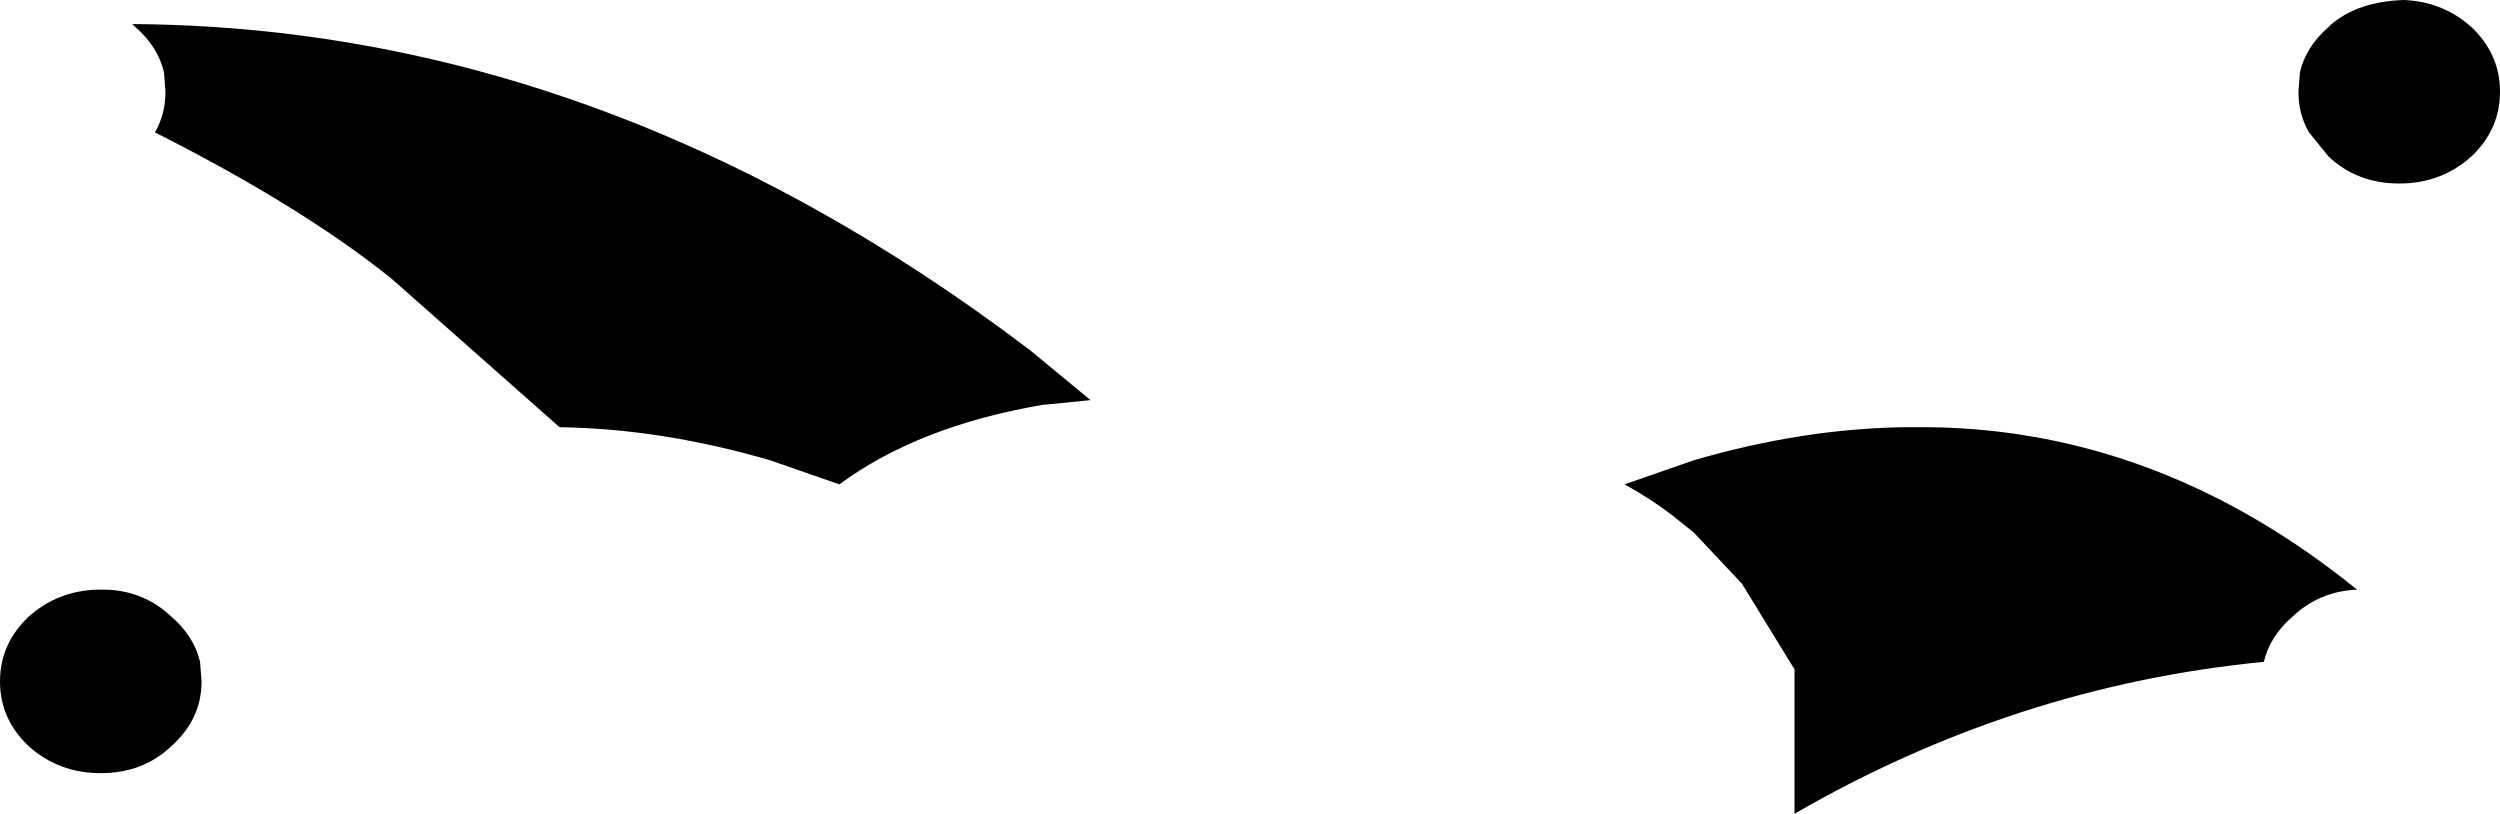<?xml version="1.0" encoding="UTF-8" standalone="no"?>
<svg xmlns:xlink="http://www.w3.org/1999/xlink" height="27.05px" width="83.1px" xmlns="http://www.w3.org/2000/svg">
  <g transform="matrix(1.0, 0.0, 0.0, 1.0, -358.8, -145.55)">
    <path d="M364.25 147.95 Q364.05 147.1 363.3 146.45 L363.2 146.35 Q378.9 146.45 393.05 157.2 L395.05 158.85 394.05 158.95 393.55 159.0 393.5 159.0 Q389.35 159.7 386.7 161.65 L384.4 160.85 Q380.8 159.8 377.4 159.75 L371.8 154.8 Q368.8 152.4 363.95 149.95 364.3 149.35 364.3 148.6 L364.25 147.95 M362.35 165.15 Q363.6 165.2 364.5 166.05 365.25 166.7 365.45 167.55 L365.5 168.2 Q365.5 169.45 364.5 170.35 363.55 171.25 362.15 171.25 360.75 171.25 359.75 170.35 358.8 169.45 358.8 168.2 358.8 166.95 359.75 166.05 360.7 165.2 362.0 165.15 L362.35 165.15 M440.95 146.45 Q441.9 147.35 441.9 148.6 441.9 149.85 440.95 150.75 439.95 151.65 438.55 151.65 437.15 151.65 436.2 150.75 L435.55 149.95 Q435.2 149.35 435.2 148.6 L435.25 147.95 Q435.45 147.1 436.2 146.45 L436.3 146.35 Q437.2 145.6 438.7 145.55 440.0 145.6 440.95 146.45 M434.05 167.55 Q425.8 168.35 418.45 172.6 L418.45 167.8 416.7 164.95 415.1 163.25 414.6 162.85 Q413.8 162.2 412.8 161.65 L415.1 160.85 Q418.7 159.8 422.1 159.75 L422.95 159.75 Q430.6 159.85 437.15 165.15 435.9 165.2 435.0 166.05 434.25 166.7 434.05 167.55" fill="#000000" fill-rule="evenodd" stroke="none"/>
  </g>
</svg>
